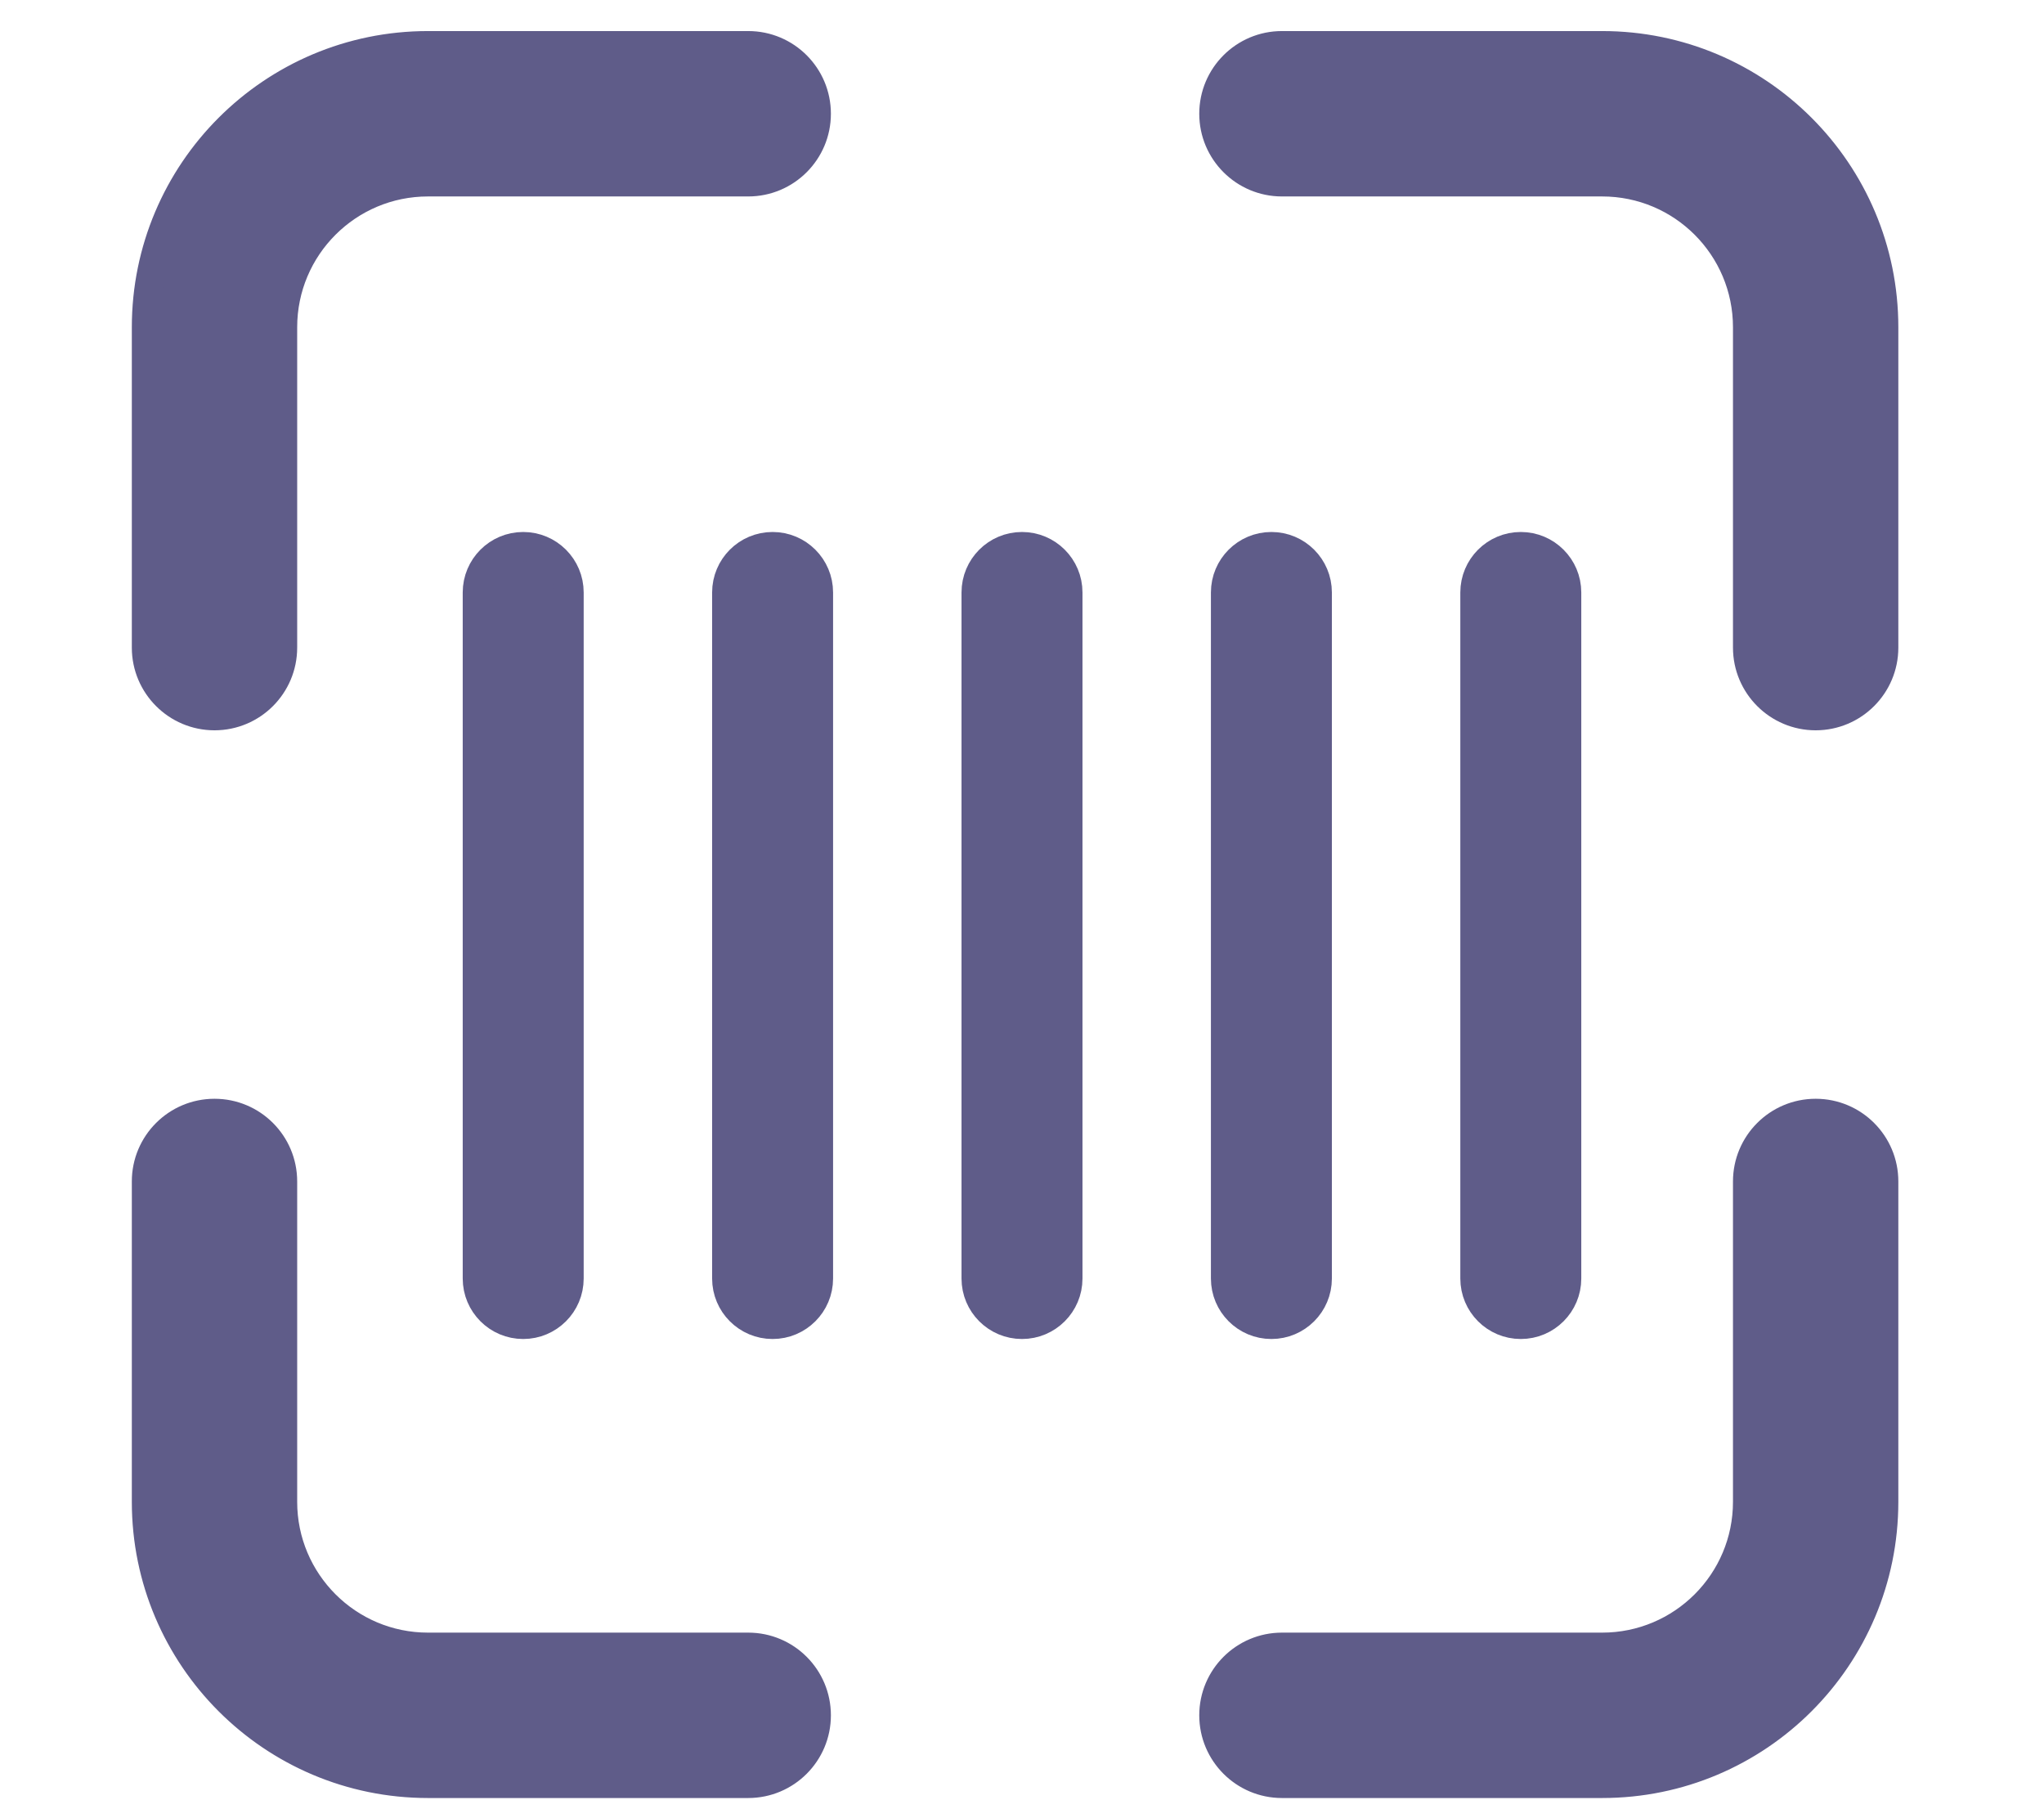 <svg
  width="26"
  height="23"
  viewBox="0 0 29 29"
  fill="none"
  xmlns="http://www.w3.org/2000/svg"
>
<path
    d="M2.64 5.248C2.64 3.959 3.685 2.915 4.973 2.915H10.109C10.712 2.915 11.2 2.426 11.2 1.824C11.2 1.221 10.712 0.733 10.109 0.733H4.973C2.48 0.733 0.458 2.754 0.458 5.248V10.384C0.458 10.986 0.947 11.475 1.549 11.475C2.152 11.475 2.64 10.986 2.64 10.384V5.248Z"
    fill="#5F5C89"
    stroke="#5F5C89"
    stroke-width="0.47"
  />
<path
    d="M23.805 2.915C25.094 2.915 26.138 3.959 26.138 5.248V10.384C26.138 10.986 26.627 11.475 27.229 11.475C27.832 11.475 28.32 10.986 28.32 10.384V5.248C28.32 2.754 26.299 0.733 23.805 0.733H18.669C18.067 0.733 17.578 1.221 17.578 1.824C17.578 2.426 18.067 2.915 18.669 2.915H23.805Z"
    fill="#5F5C89"
    stroke="#5F5C89"
    stroke-width="0.47"
  />
<path
    d="M26.138 24.08C26.138 25.368 25.094 26.413 23.805 26.413H18.669C18.067 26.413 17.578 26.901 17.578 27.504C17.578 28.106 18.067 28.595 18.669 28.595H23.805C26.299 28.595 28.32 26.573 28.32 24.08V18.944C28.32 18.341 27.832 17.853 27.229 17.853C26.627 17.853 26.138 18.341 26.138 18.944V24.08Z"
    fill="#5F5C89"
    stroke="#5F5C89"
    stroke-width="0.47"
  />
<path
    d="M4.973 26.413C3.685 26.413 2.64 25.368 2.64 24.08V18.944C2.64 18.341 2.152 17.853 1.549 17.853C0.947 17.853 0.458 18.341 0.458 18.944V24.08C0.458 26.573 2.48 28.595 4.973 28.595H10.109C10.712 28.595 11.2 28.106 11.2 27.504C11.2 26.901 10.712 26.413 10.109 26.413H4.973Z"
    fill="#5F5C89"
    stroke="#5F5C89"
    stroke-width="0.47"
  />
<path
    d="M21.765 9.5V20.5C21.765 20.906 22.094 21.235 22.5 21.235C22.906 21.235 23.235 20.906 23.235 20.5V9.5C23.235 9.094 22.906 8.765 22.5 8.765C22.094 8.765 21.765 9.094 21.765 9.5Z"
    fill="#5F5C89"
    stroke="#5F5C89"
    stroke-width="0.47"
  />
<path
    d="M17.765 9.5V20.5C17.765 20.906 18.094 21.235 18.5 21.235C18.906 21.235 19.235 20.906 19.235 20.5V9.5C19.235 9.094 18.906 8.765 18.5 8.765C18.094 8.765 17.765 9.094 17.765 9.5Z"
    fill="#5F5C89"
    stroke="#5F5C89"
    stroke-width="0.47"
  />
<path
    d="M13.765 9.5V20.5C13.765 20.906 14.094 21.235 14.5 21.235C14.906 21.235 15.235 20.906 15.235 20.5V9.5C15.235 9.094 14.906 8.765 14.5 8.765C14.094 8.765 13.765 9.094 13.765 9.5Z"
    fill="#5F5C89"
    stroke="#5F5C89"
    stroke-width="0.47"
  />
<path
    d="M9.765 9.5V20.5C9.765 20.906 10.094 21.235 10.5 21.235C10.906 21.235 11.235 20.906 11.235 20.5V9.5C11.235 9.094 10.906 8.765 10.5 8.765C10.094 8.765 9.765 9.094 9.765 9.5Z"
    fill="#5F5C89"
    stroke="#5F5C89"
    stroke-width="0.47"
  />
<path
    d="M5.765 9.5V20.5C5.765 20.906 6.094 21.235 6.5 21.235C6.906 21.235 7.235 20.906 7.235 20.5V9.5C7.235 9.094 6.906 8.765 6.5 8.765C6.094 8.765 5.765 9.094 5.765 9.5Z"
    fill="#5F5C89"
    stroke="#5F5C89"
    stroke-width="0.47"
  />
</svg>
